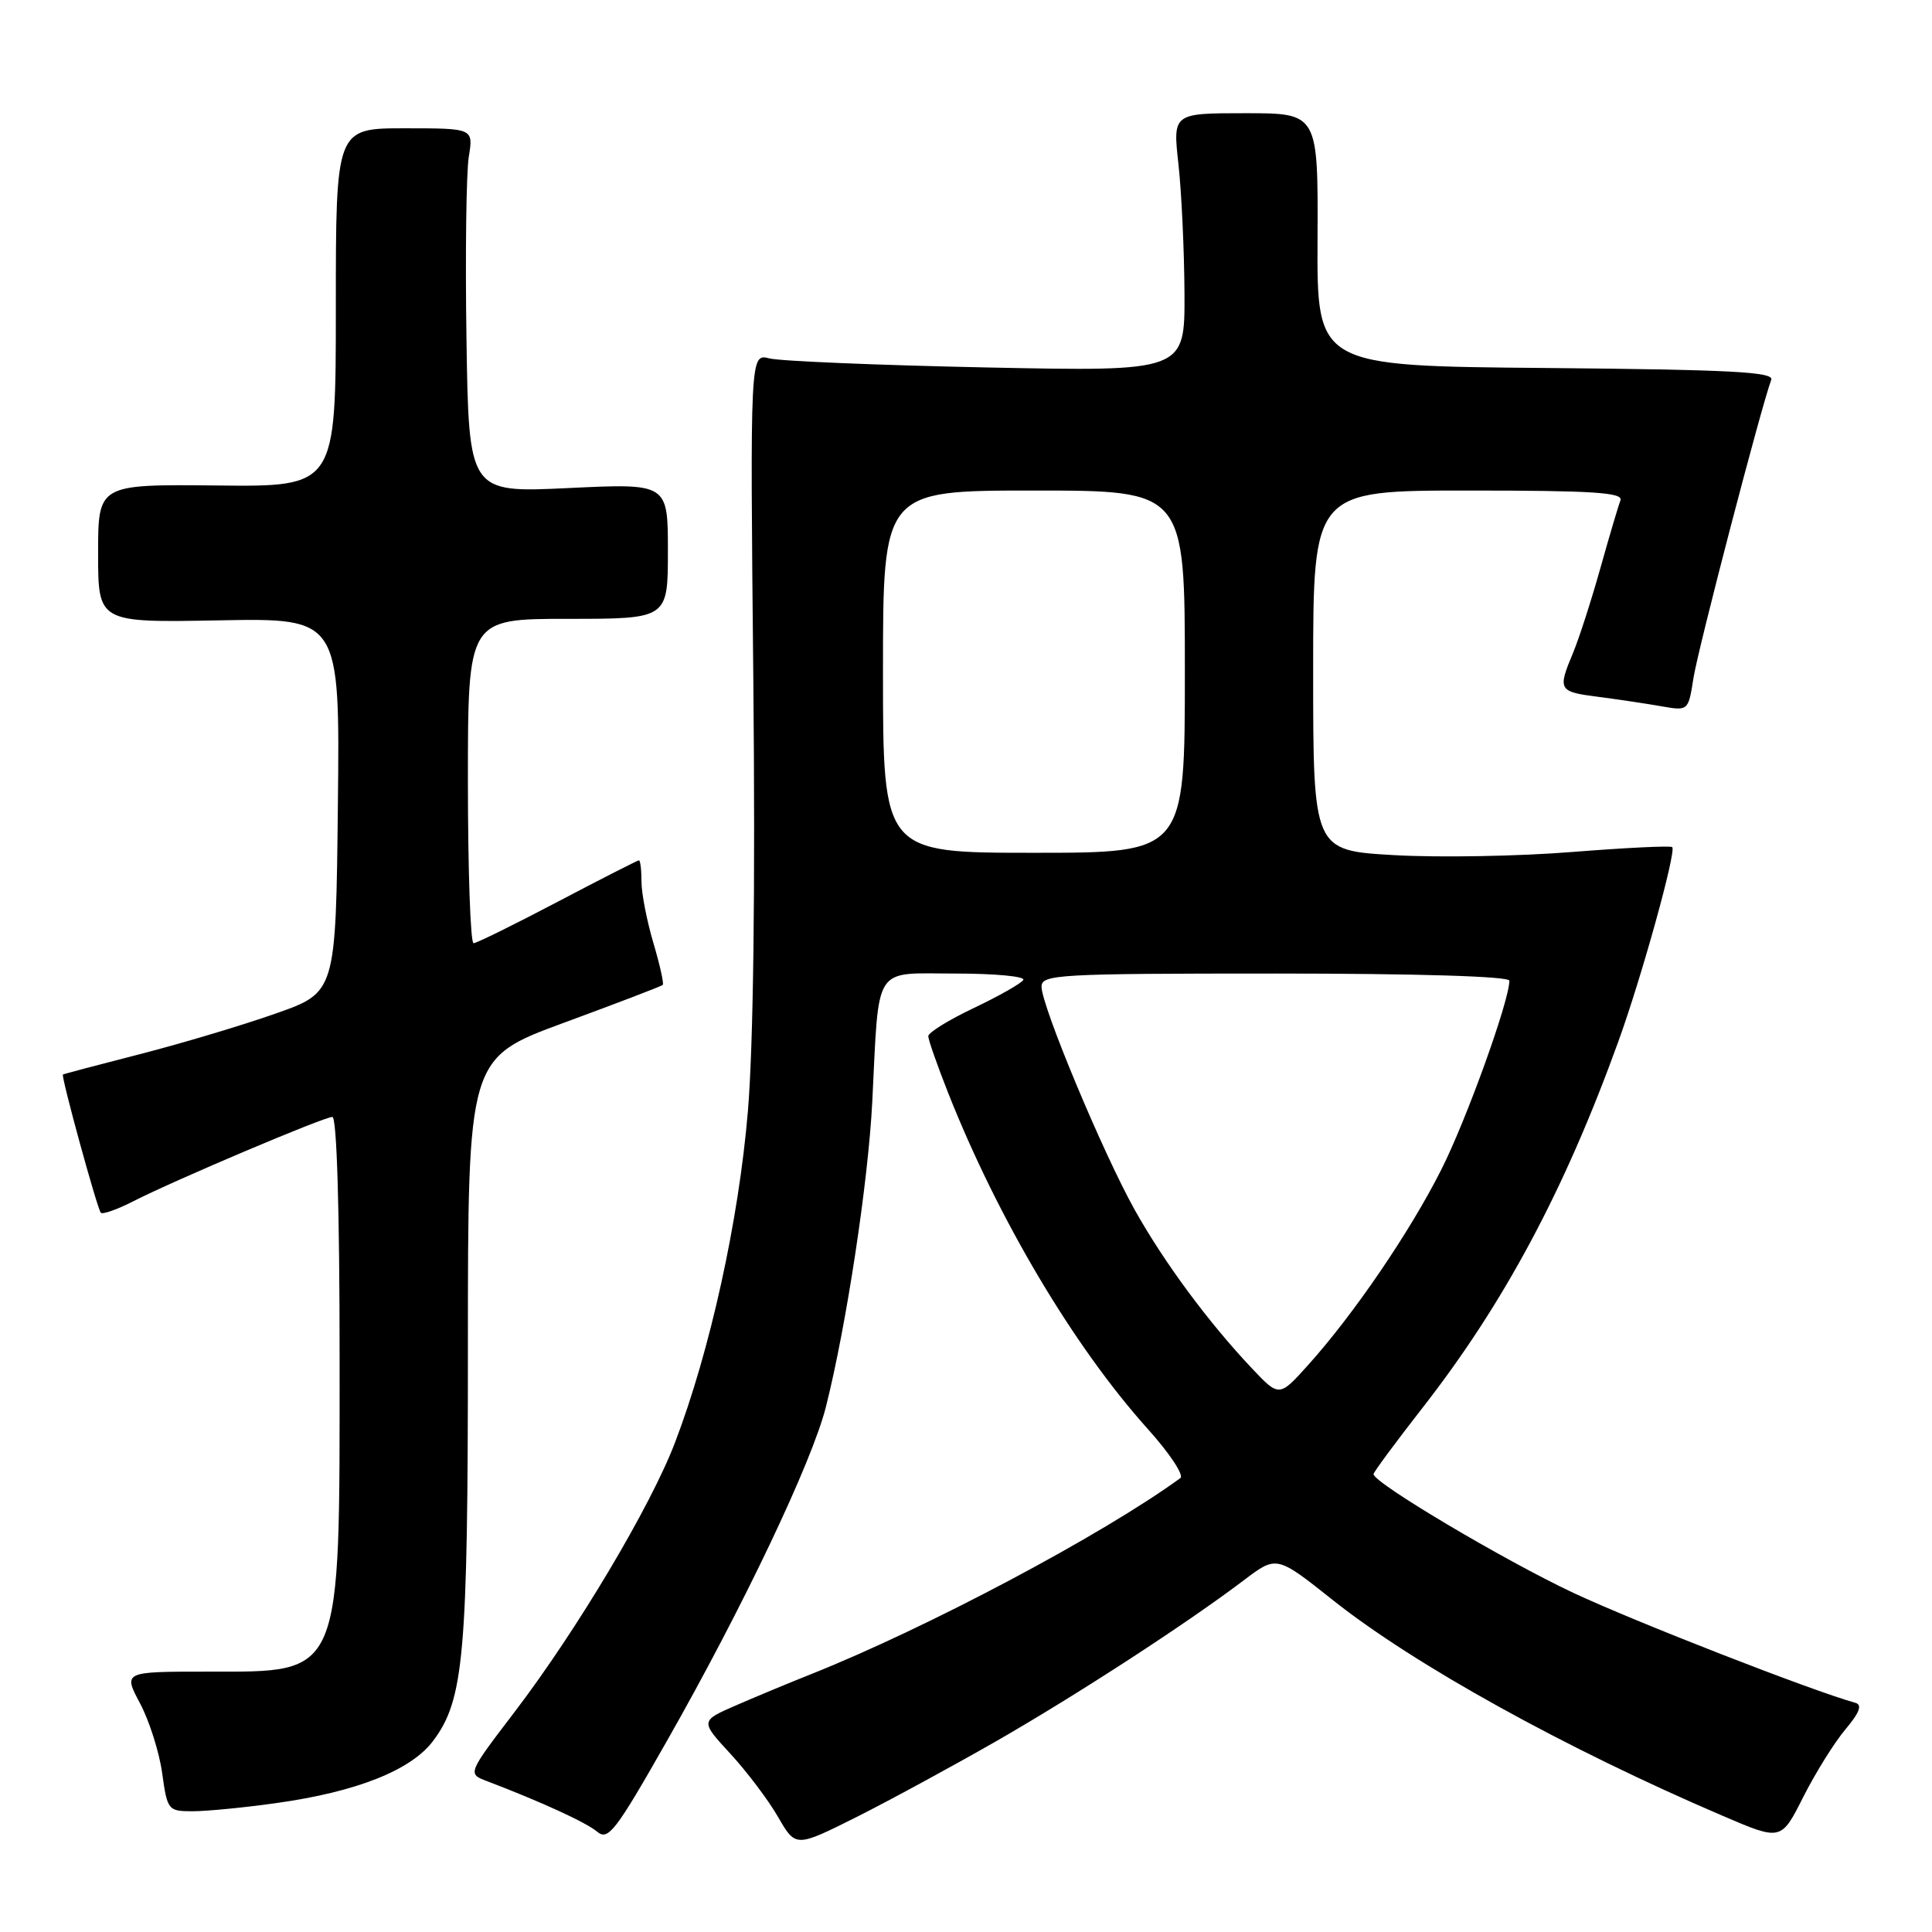 <?xml version="1.0" encoding="UTF-8" standalone="no"?>
<!DOCTYPE svg PUBLIC "-//W3C//DTD SVG 1.1//EN" "http://www.w3.org/Graphics/SVG/1.1/DTD/svg11.dtd" >
<svg xmlns="http://www.w3.org/2000/svg" xmlns:xlink="http://www.w3.org/1999/xlink" version="1.1" viewBox="0 0 256 256">
 <g >
 <path fill="currentColor"
d=" M 132.00 230.72 C 142.84 224.49 157.25 215.12 164.83 209.38 C 169.16 206.10 169.16 206.10 176.62 212.03 C 187.41 220.60 207.36 231.65 228.25 240.60 C 236.01 243.93 236.01 243.93 238.94 238.11 C 240.56 234.91 243.07 230.88 244.53 229.15 C 246.41 226.91 246.79 225.90 245.84 225.63 C 240.12 224.05 216.61 214.88 208.45 211.05 C 199.29 206.74 182.00 196.48 182.00 195.33 C 182.00 195.07 184.90 191.15 188.44 186.61 C 199.29 172.72 207.32 157.70 214.44 138.00 C 217.54 129.44 222.14 112.81 221.58 112.25 C 221.37 112.04 215.42 112.33 208.35 112.89 C 201.28 113.46 190.66 113.65 184.75 113.31 C 174.00 112.70 174.00 112.70 174.00 88.85 C 174.00 65.00 174.00 65.00 194.61 65.00 C 211.09 65.00 215.11 65.26 214.72 66.30 C 214.44 67.01 213.24 71.07 212.05 75.31 C 210.86 79.55 209.24 84.57 208.45 86.48 C 206.37 91.44 206.50 91.66 211.75 92.33 C 214.36 92.67 218.12 93.23 220.11 93.58 C 223.71 94.21 223.71 94.21 224.39 89.86 C 224.99 85.98 233.43 53.65 234.70 50.33 C 235.11 49.28 229.30 48.98 204.85 48.76 C 174.50 48.50 174.50 48.50 174.58 31.75 C 174.66 15.00 174.66 15.00 165.03 15.00 C 155.40 15.00 155.40 15.00 156.15 21.75 C 156.56 25.46 156.92 33.17 156.95 38.87 C 157.00 49.23 157.00 49.23 130.75 48.69 C 116.31 48.39 103.35 47.85 101.95 47.49 C 99.39 46.84 99.39 46.84 99.82 90.17 C 100.09 117.91 99.83 138.45 99.10 147.24 C 97.89 161.72 94.09 178.99 89.44 191.15 C 86.20 199.64 76.46 215.99 68.18 226.85 C 61.94 235.03 61.94 235.03 64.53 236.01 C 71.69 238.74 77.67 241.48 79.13 242.71 C 80.58 243.94 81.56 242.67 88.39 230.65 C 98.43 213.00 107.62 193.69 109.45 186.37 C 112.16 175.60 115.04 156.62 115.58 146.00 C 116.51 127.55 115.57 129.00 126.60 129.00 C 131.84 129.00 135.88 129.38 135.59 129.85 C 135.30 130.32 132.35 131.99 129.03 133.57 C 125.72 135.14 123.00 136.82 123.00 137.30 C 123.00 137.77 124.19 141.16 125.64 144.83 C 132.28 161.59 142.26 178.39 152.08 189.34 C 154.97 192.55 156.91 195.48 156.41 195.85 C 146.06 203.39 122.85 215.71 107.41 221.86 C 104.71 222.93 100.31 224.76 97.64 225.92 C 92.77 228.03 92.77 228.03 96.77 232.37 C 98.97 234.76 101.82 238.53 103.10 240.76 C 105.43 244.80 105.43 244.80 113.47 240.78 C 117.88 238.56 126.22 234.03 132.00 230.72 Z  M 36.59 238.92 C 47.23 237.44 54.47 234.57 57.39 230.68 C 61.48 225.23 62.00 219.37 62.00 178.55 C 62.00 140.20 62.00 140.20 74.75 135.51 C 81.76 132.93 87.64 130.68 87.82 130.51 C 87.99 130.34 87.43 127.82 86.57 124.92 C 85.71 122.01 85.00 118.37 85.00 116.82 C 85.00 115.27 84.85 114.00 84.66 114.00 C 84.48 114.00 79.64 116.47 73.91 119.48 C 68.19 122.49 63.16 124.97 62.75 124.98 C 62.34 124.99 62.00 115.33 62.00 103.50 C 62.00 82.00 62.00 82.00 75.25 82.00 C 88.50 82.00 88.50 82.00 88.50 73.02 C 88.50 64.04 88.50 64.04 75.31 64.67 C 62.12 65.30 62.12 65.30 61.81 44.90 C 61.64 33.68 61.78 22.81 62.12 20.75 C 62.73 17.00 62.73 17.00 53.62 17.00 C 44.50 17.00 44.50 17.00 44.50 40.75 C 44.50 64.50 44.50 64.50 28.75 64.33 C 13.00 64.17 13.00 64.17 13.00 73.33 C 13.00 82.50 13.00 82.50 29.02 82.20 C 45.04 81.90 45.04 81.90 44.77 106.70 C 44.50 131.50 44.50 131.50 36.50 134.31 C 32.10 135.86 24.00 138.28 18.50 139.69 C 13.00 141.10 8.43 142.31 8.34 142.38 C 8.06 142.59 12.90 160.23 13.36 160.70 C 13.61 160.94 15.54 160.26 17.65 159.18 C 23.20 156.35 42.92 148.00 44.04 148.00 C 44.63 148.00 45.00 160.34 45.00 180.03 C 45.00 222.58 45.45 221.50 27.51 221.50 C 16.32 221.50 16.32 221.50 18.56 225.71 C 19.79 228.03 21.11 232.19 21.49 234.96 C 22.17 239.87 22.28 240.00 25.52 240.00 C 27.36 240.00 32.34 239.52 36.59 238.92 Z  M 165.89 181.32 C 160.11 175.20 154.27 167.30 150.36 160.32 C 146.16 152.81 138.02 133.32 138.01 130.75 C 138.00 129.12 140.14 129.00 169.00 129.00 C 187.88 129.00 200.00 129.37 200.00 129.95 C 200.00 132.60 194.30 148.42 190.97 155.00 C 186.81 163.25 179.40 174.12 173.38 180.82 C 169.50 185.14 169.50 185.14 165.89 181.32 Z  M 117.00 89.00 C 117.00 65.00 117.00 65.00 137.00 65.00 C 157.00 65.00 157.00 65.00 157.00 89.00 C 157.00 113.00 157.00 113.00 137.00 113.00 C 117.00 113.00 117.00 113.00 117.00 89.00 Z "/>
</g>
</svg>